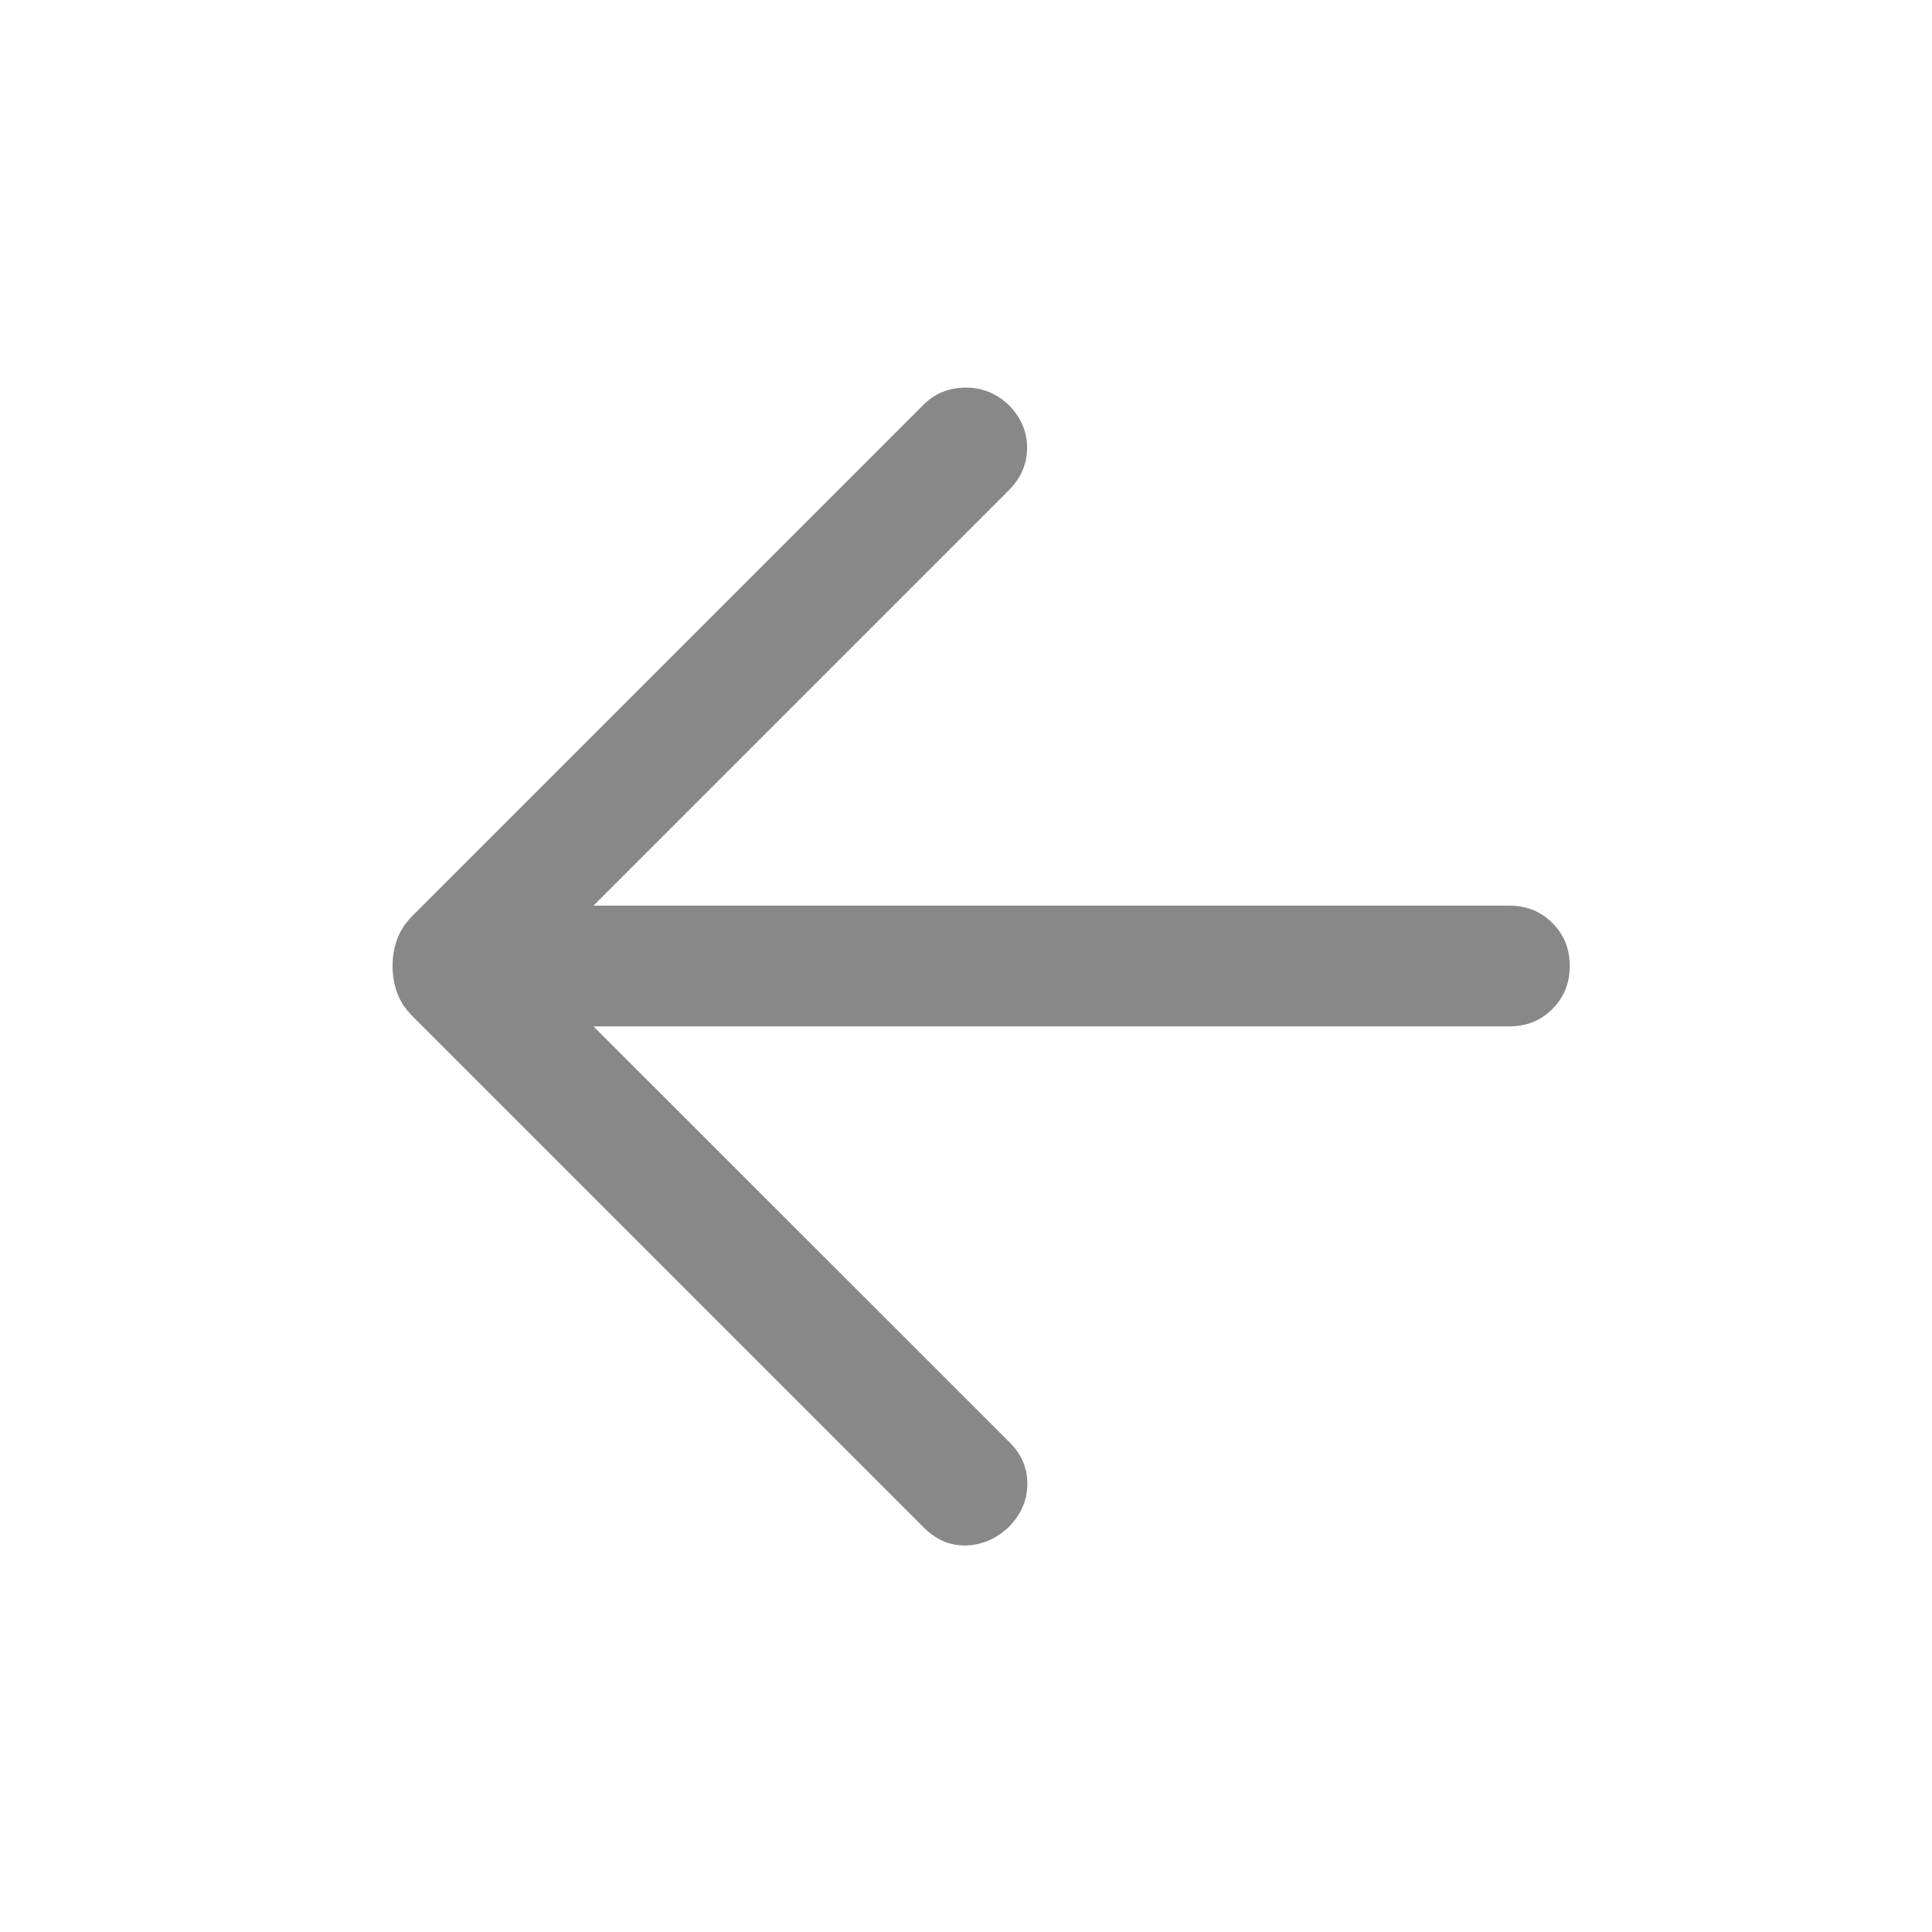 <svg width="16" height="16" viewBox="0 0 16 16" fill="none" xmlns="http://www.w3.org/2000/svg">
<g id="19_group">
<mask id="mask0_2582_895" style="mask-type:alpha" maskUnits="userSpaceOnUse" x="0" y="0" width="16" height="16">
<rect id="Bounding box" width="16" height="16" fill="#D9D9D9"/>
</mask>
<g mask="url(#mask0_2582_895)">
<path id="arrow_back" d="M4.915 8.5L8.362 11.946C8.461 12.045 8.51 12.161 8.508 12.294C8.507 12.427 8.455 12.545 8.351 12.649C8.248 12.745 8.131 12.795 8 12.799C7.869 12.802 7.752 12.752 7.649 12.649L3.422 8.422C3.359 8.359 3.315 8.294 3.29 8.224C3.264 8.155 3.251 8.08 3.251 8C3.251 7.92 3.264 7.845 3.29 7.776C3.315 7.706 3.359 7.641 3.422 7.578L7.649 3.351C7.741 3.259 7.855 3.212 7.992 3.21C8.128 3.208 8.248 3.255 8.351 3.351C8.455 3.455 8.506 3.574 8.506 3.708C8.506 3.842 8.455 3.961 8.351 4.064L4.915 7.5H12.5C12.642 7.5 12.761 7.548 12.856 7.644C12.952 7.739 13 7.858 13 8C13 8.142 12.952 8.261 12.856 8.356C12.761 8.452 12.642 8.5 12.5 8.5H4.915Z" fill="#888888"/>
</g>
</g>
</svg>
